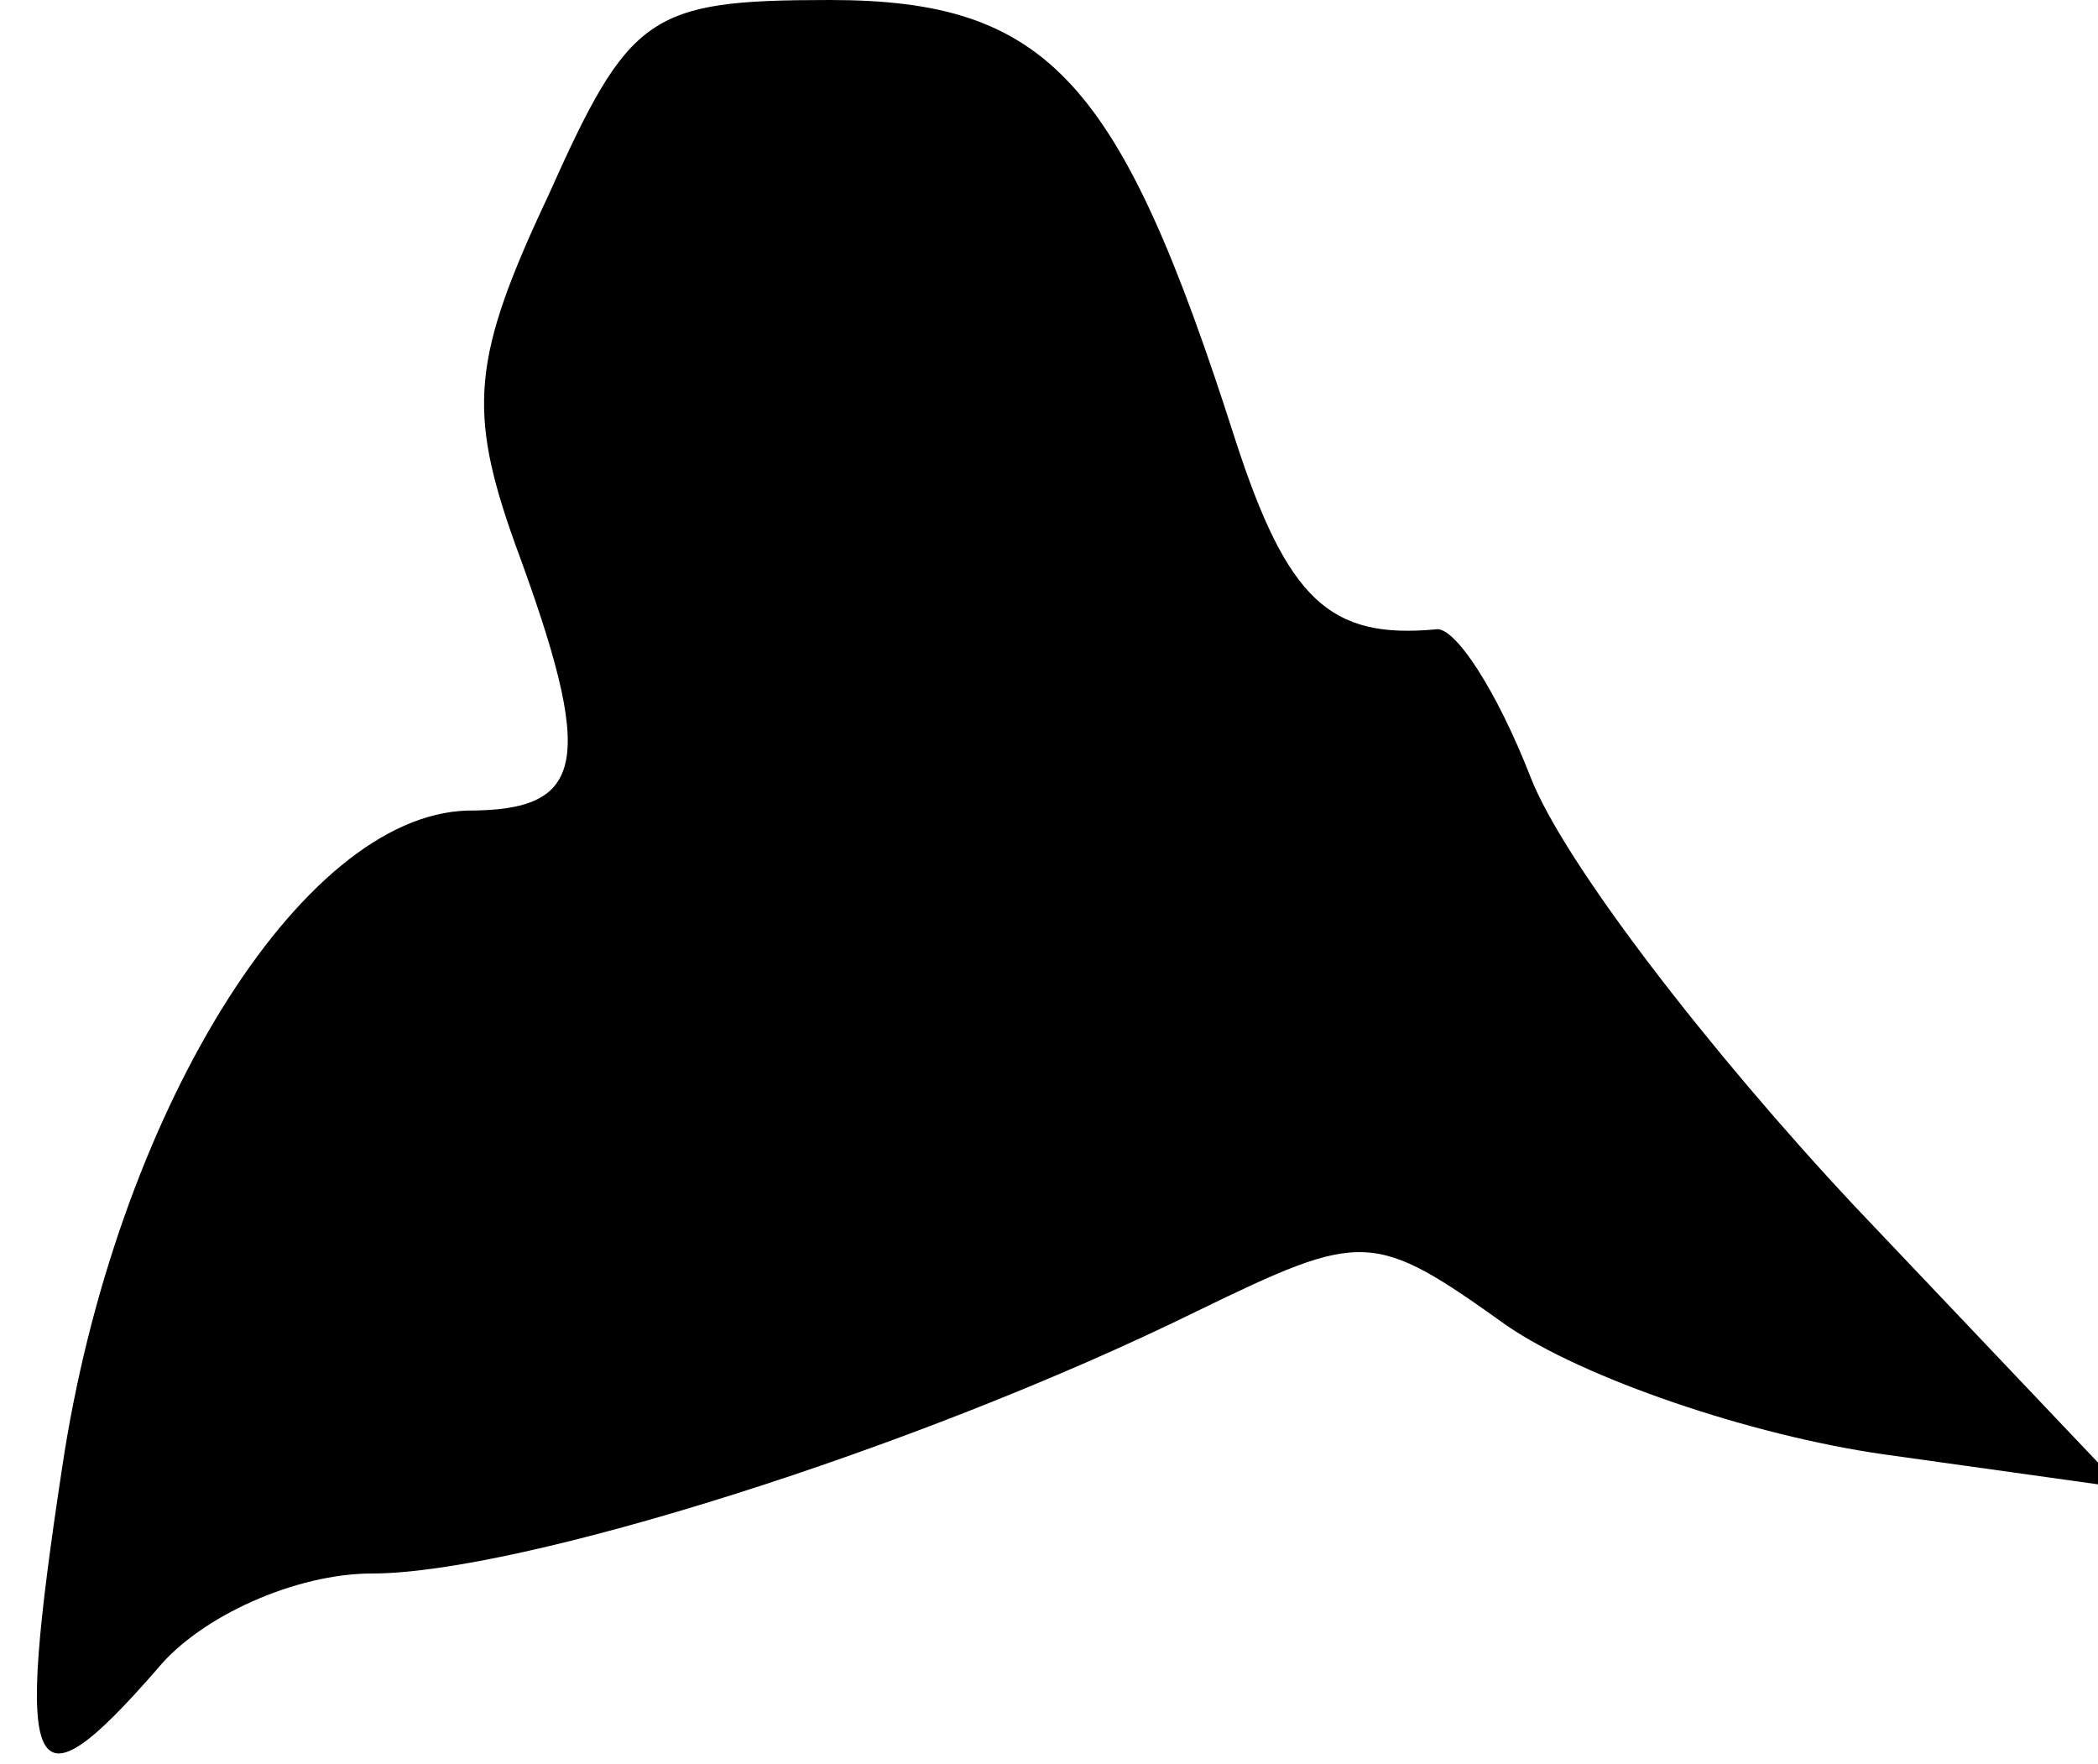 <?xml version="1.0" standalone="no"?>
<!DOCTYPE svg PUBLIC "-//W3C//DTD SVG 20010904//EN"
 "http://www.w3.org/TR/2001/REC-SVG-20010904/DTD/svg10.dtd">
<svg version="1.0" xmlns="http://www.w3.org/2000/svg"
 width="44pt" height="37pt" viewBox="0 0 44 37"
 preserveAspectRatio="xMidYMid meet">
<g transform="translate(0,37) scale(0.1,-0.1)"
fill="#000000" stroke="none">
<path fill="#000000" stroke="none" d="M115 329 c-16 -34 -17 -45 -7 -73 17
-46 15 -56 -10 -56 -35 -1 -74 -64 -85 -138 -10 -66 -7 -73 20 -42 9 11 29 20
45 20 31 0 114 26 173 55 35 17 37 17 65 -3 16 -11 51 -23 79 -27 l50 -7 -56
59 c-30 32 -61 72 -68 90 -7 18 -16 32 -20 31 -22 -2 -31 6 -42 40 -24 75 -39
92 -85 92 -38 0 -42 -3 -59 -41z"/>
</g>
</svg>
